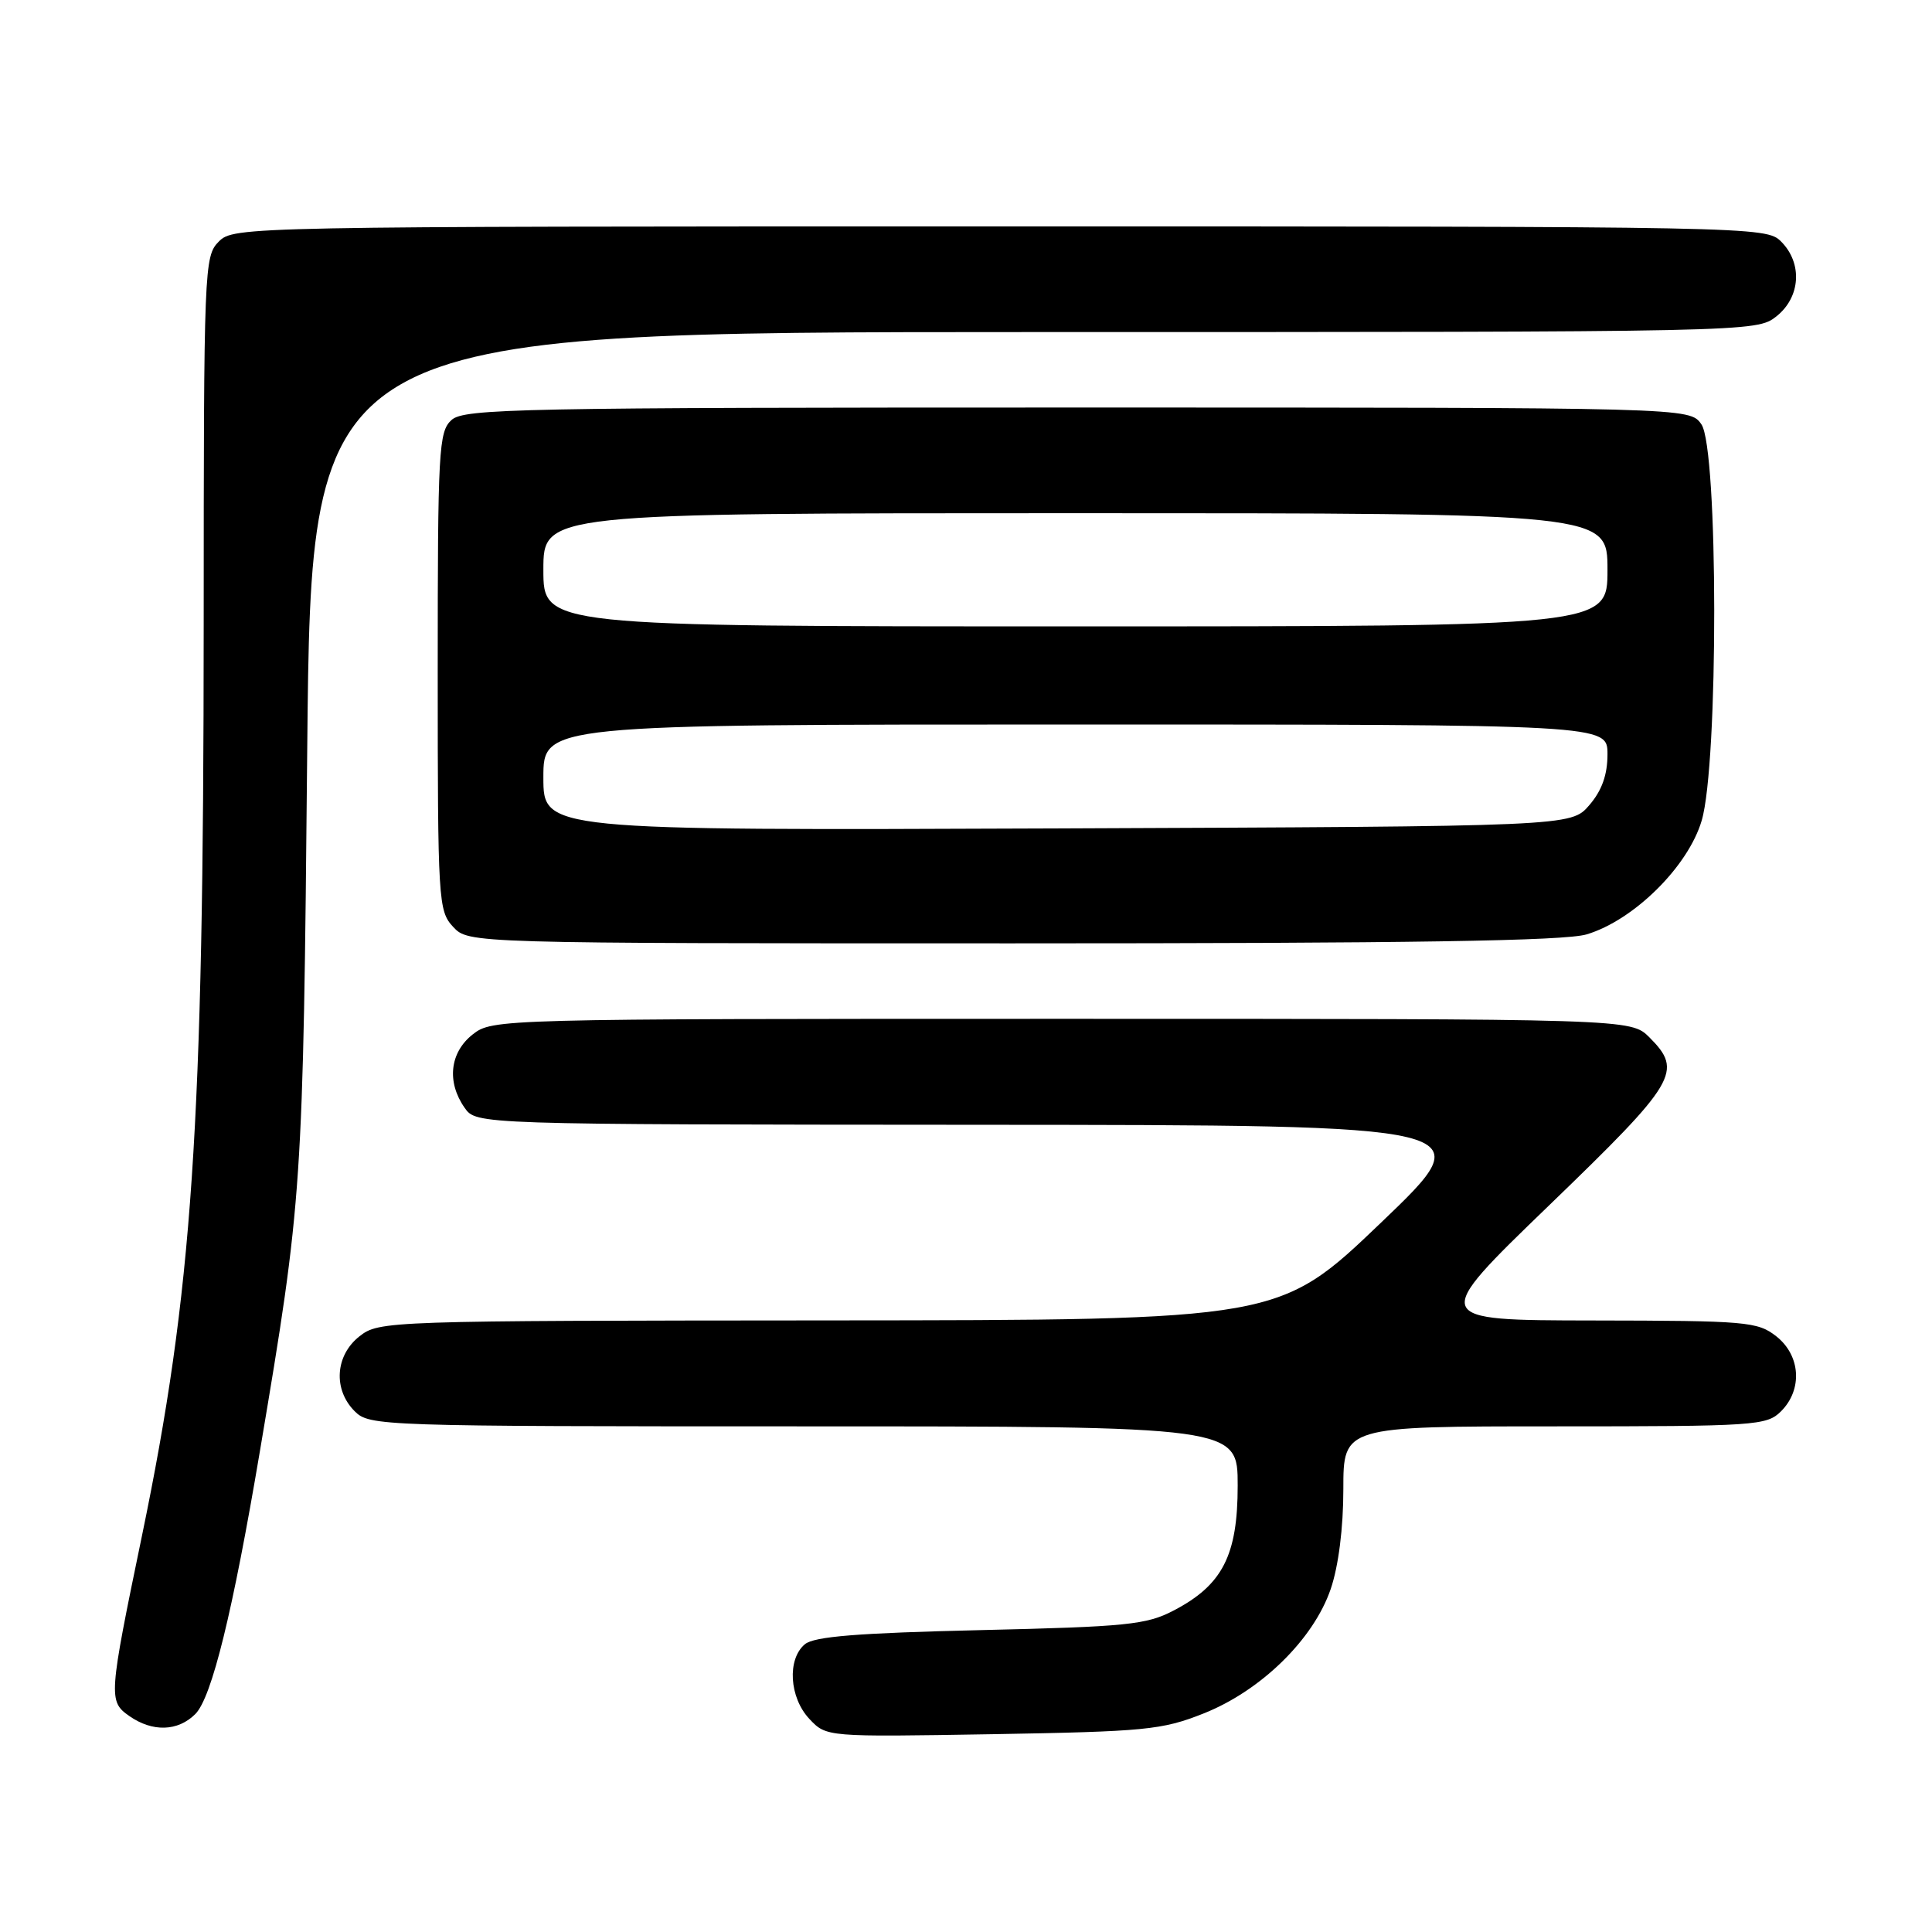 <?xml version="1.0" encoding="UTF-8" standalone="no"?>
<!DOCTYPE svg PUBLIC "-//W3C//DTD SVG 1.1//EN" "http://www.w3.org/Graphics/SVG/1.1/DTD/svg11.dtd" >
<svg xmlns="http://www.w3.org/2000/svg" xmlns:xlink="http://www.w3.org/1999/xlink" version="1.1" viewBox="0 0 256 256">
 <g >
 <path fill="currentColor"
d=" M 159.44 227.06 C 167.07 224.05 174.06 217.21 176.33 210.54 C 177.36 207.51 178.00 202.47 178.00 197.32 C 178.00 189.00 178.00 189.00 206.00 189.00 C 232.67 189.00 234.10 188.90 236.00 187.00 C 238.88 184.12 238.59 179.61 235.37 177.07 C 232.89 175.12 231.44 175.00 211.12 174.97 C 189.50 174.94 189.50 174.94 205.26 159.72 C 222.22 143.34 223.05 141.96 218.55 137.45 C 216.09 135.00 216.09 135.00 140.68 135.00 C 65.90 135.00 65.25 135.02 62.63 137.07 C 59.60 139.46 59.17 143.37 61.56 146.78 C 63.11 149.00 63.11 149.00 129.81 149.04 C 196.50 149.08 196.50 149.08 183.00 162.00 C 169.50 174.92 169.50 174.92 109.88 174.96 C 51.12 175.00 50.23 175.03 47.63 177.07 C 44.41 179.61 44.12 184.12 47.00 187.00 C 48.95 188.95 50.33 189.00 106.50 189.00 C 164.00 189.00 164.00 189.00 164.00 196.85 C 164.00 206.11 161.99 210.03 155.50 213.41 C 151.91 215.29 149.28 215.55 129.90 216.00 C 113.65 216.38 107.89 216.84 106.65 217.87 C 104.28 219.85 104.58 224.93 107.25 227.77 C 109.50 230.16 109.50 230.16 131.50 229.79 C 151.74 229.44 153.97 229.23 159.44 227.06 Z  M 25.88 227.12 C 28.06 224.94 30.85 213.58 34.44 192.28 C 40.09 158.76 40.16 157.70 40.71 99.25 C 41.24 44.00 41.24 44.00 136.98 44.00 C 232.33 44.00 232.74 43.99 235.37 41.93 C 238.59 39.39 238.88 34.88 236.00 32.00 C 234.03 30.03 232.67 30.00 132.50 30.00 C 32.33 30.00 30.97 30.03 29.00 32.00 C 27.05 33.95 27.00 35.34 26.99 82.75 C 26.98 149.53 25.52 171.09 18.81 203.50 C 14.39 224.83 14.35 225.43 17.13 227.38 C 20.20 229.53 23.57 229.43 25.88 227.12 Z  M 210.24 123.81 C 216.48 121.94 223.68 114.83 225.48 108.74 C 227.72 101.22 227.69 59.42 225.44 56.22 C 223.89 54.00 223.89 54.00 142.77 54.00 C 68.70 54.00 61.50 54.14 59.83 55.65 C 58.13 57.19 58.00 59.57 58.00 88.97 C 58.00 119.44 58.08 120.70 60.04 122.81 C 62.08 125.00 62.08 125.00 134.17 125.00 C 186.98 125.00 207.33 124.68 210.24 123.81 Z  M 72.00 103.02 C 72.00 96.00 72.00 96.00 142.50 96.00 C 213.00 96.00 213.00 96.00 213.00 99.94 C 213.00 102.67 212.26 104.75 210.59 106.69 C 208.17 109.50 208.17 109.50 140.09 109.77 C 72.00 110.04 72.00 110.04 72.00 103.02 Z  M 72.00 75.50 C 72.00 68.00 72.00 68.00 142.50 68.00 C 213.00 68.00 213.00 68.00 213.00 75.50 C 213.00 83.00 213.00 83.00 142.50 83.00 C 72.00 83.00 72.00 83.00 72.00 75.50 Z "/>
</g>
</svg>